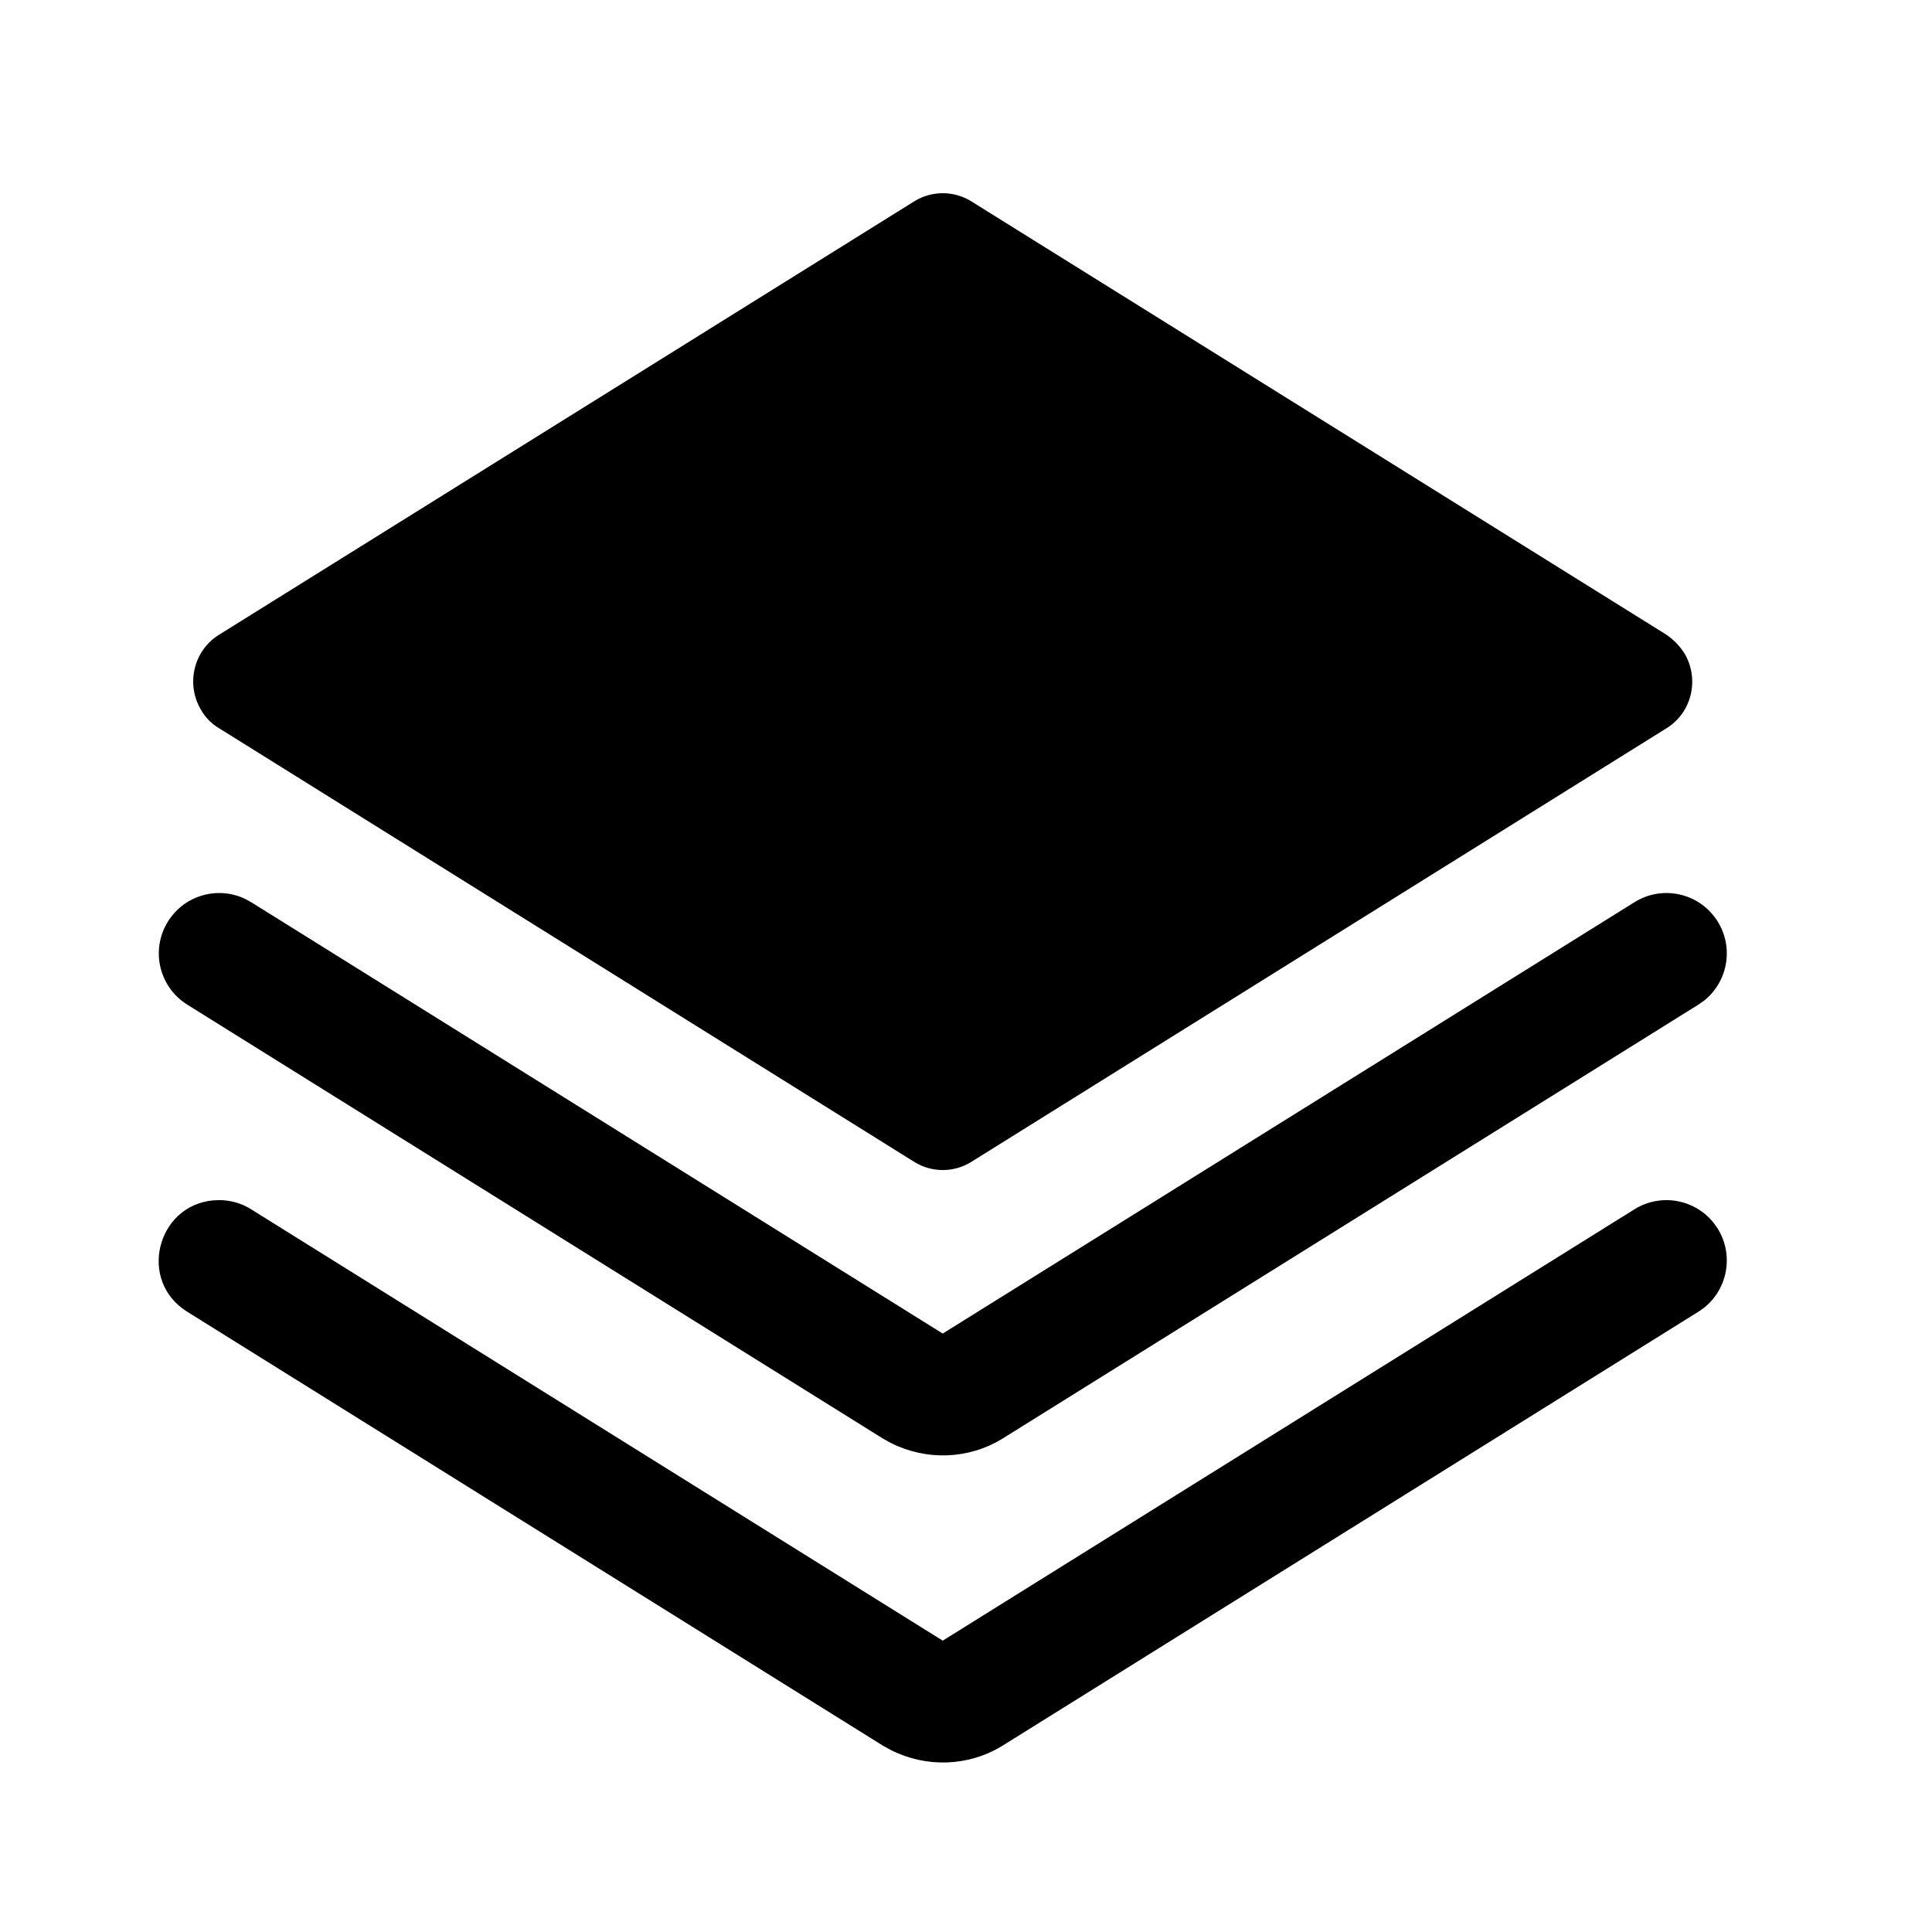 <?xml version="1.0" encoding="UTF-8"?>
<svg width="40px" height="40px" viewBox="0 0 40 40" version="1.1" xmlns="http://www.w3.org/2000/svg" xmlns:xlink="http://www.w3.org/1999/xlink">
    <title>临时功能/icon/分层</title>
    <defs>
        <filter id="filter-1">
            <feColorMatrix in="SourceGraphic" type="matrix" values="0 0 0 0 1 0 0 0 0 1 0 0 0 0 1 0 0 0 1 0"></feColorMatrix>
        </filter>
    </defs>
    <g id="控件" stroke="none" stroke-width="1" >
        <g id="编组-2" >
            <g transform="translate(3.22, 3.22)">
                <g id="编组" transform="translate(0.78, 0.78)" >
                    <path d="M0.538,20.847 C0.754,20.847 0.957,20.902 1.134,20.998 L1.199,21.037 L15.518,29.968 L29.84,21.037 C30.387,20.696 31.095,20.829 31.484,21.324 L31.562,21.436 C31.903,21.982 31.77,22.691 31.275,23.08 L31.163,23.158 L16.741,32.152 C16.043,32.573 15.182,32.603 14.447,32.234 L14.28,32.142 L-0.124,23.158 C-1.154,22.516 -0.75,20.96 0.41,20.853 L0.538,20.847 Z" id="路径"></path>
                    <path d="M29.84,14.679 C30.426,14.313 31.197,14.492 31.562,15.078 C31.903,15.624 31.77,16.333 31.275,16.722 L31.163,16.8 L16.741,25.794 C16.043,26.215 15.182,26.245 14.447,25.876 L14.28,25.784 L-0.123,16.8 C-0.709,16.434 -0.888,15.663 -0.522,15.078 C-0.181,14.531 0.513,14.339 1.08,14.613 L1.2,14.679 L15.518,23.61 L29.84,14.679 Z" id="路径"></path>
                    <path d="M14.942,20.064 C15.297,20.278 15.741,20.278 16.096,20.064 L30.501,11.079 C30.755,10.924 30.935,10.672 31.005,10.379 C31.074,10.085 31.026,9.776 30.87,9.519 C30.773,9.371 30.648,9.242 30.501,9.141 L16.096,0.16 C15.741,-0.053 15.297,-0.053 14.942,0.16 L0.538,9.14 C0.285,9.295 0.102,9.546 0.032,9.84 C-0.039,10.134 0.009,10.444 0.164,10.7 C0.253,10.857 0.382,10.988 0.538,11.079 L14.942,20.064 Z" id="路径"></path>
                </g>
            </g>
        </g>
    </g>
</svg>